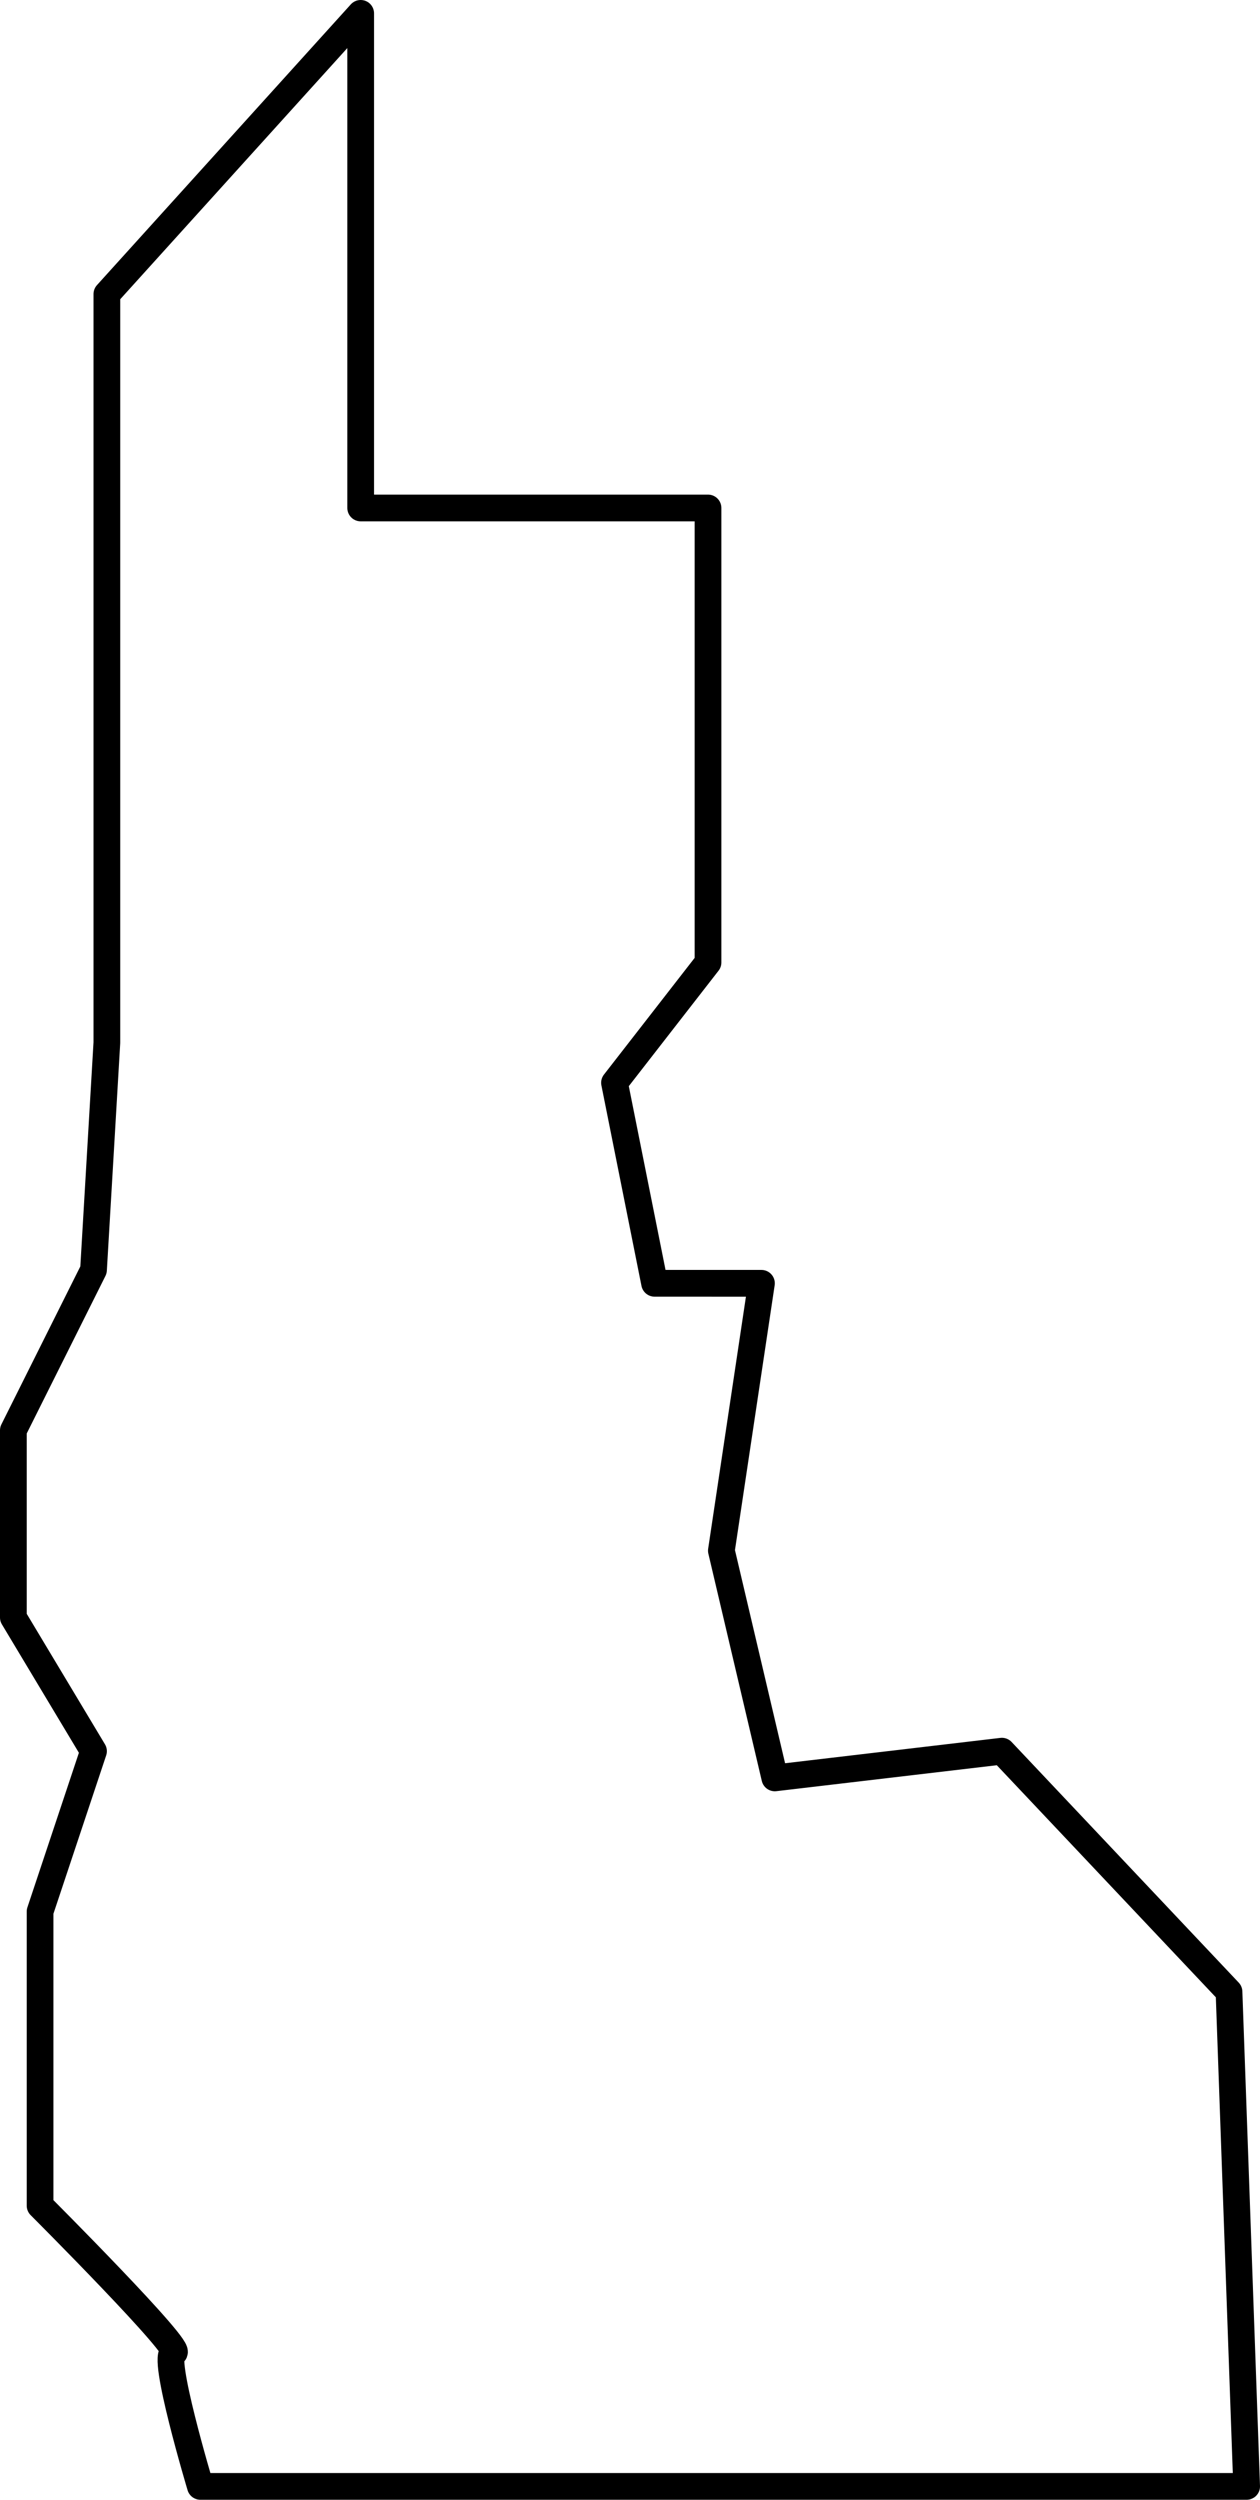 <svg xmlns="http://www.w3.org/2000/svg" viewBox="0 0 94.32 187"><defs><style>.cls-1{fill:none;stroke:#000;stroke-linejoin:round;stroke-width:2px;}</style></defs><title>Cayuga</title><g id="Layer_2" data-name="Layer 2"><g id="Layer_2-2" data-name="Layer 2"><path class="cls-1" d="M15,186H93.32L92,149,75,131l-17,2-4-17,3-20H49L46,81l7-9V38H27V1L8,22V78L7,95,1,107v14l6,10L3,143v22s11,11,10,11S15,186,15,186Z"/></g></g></svg>